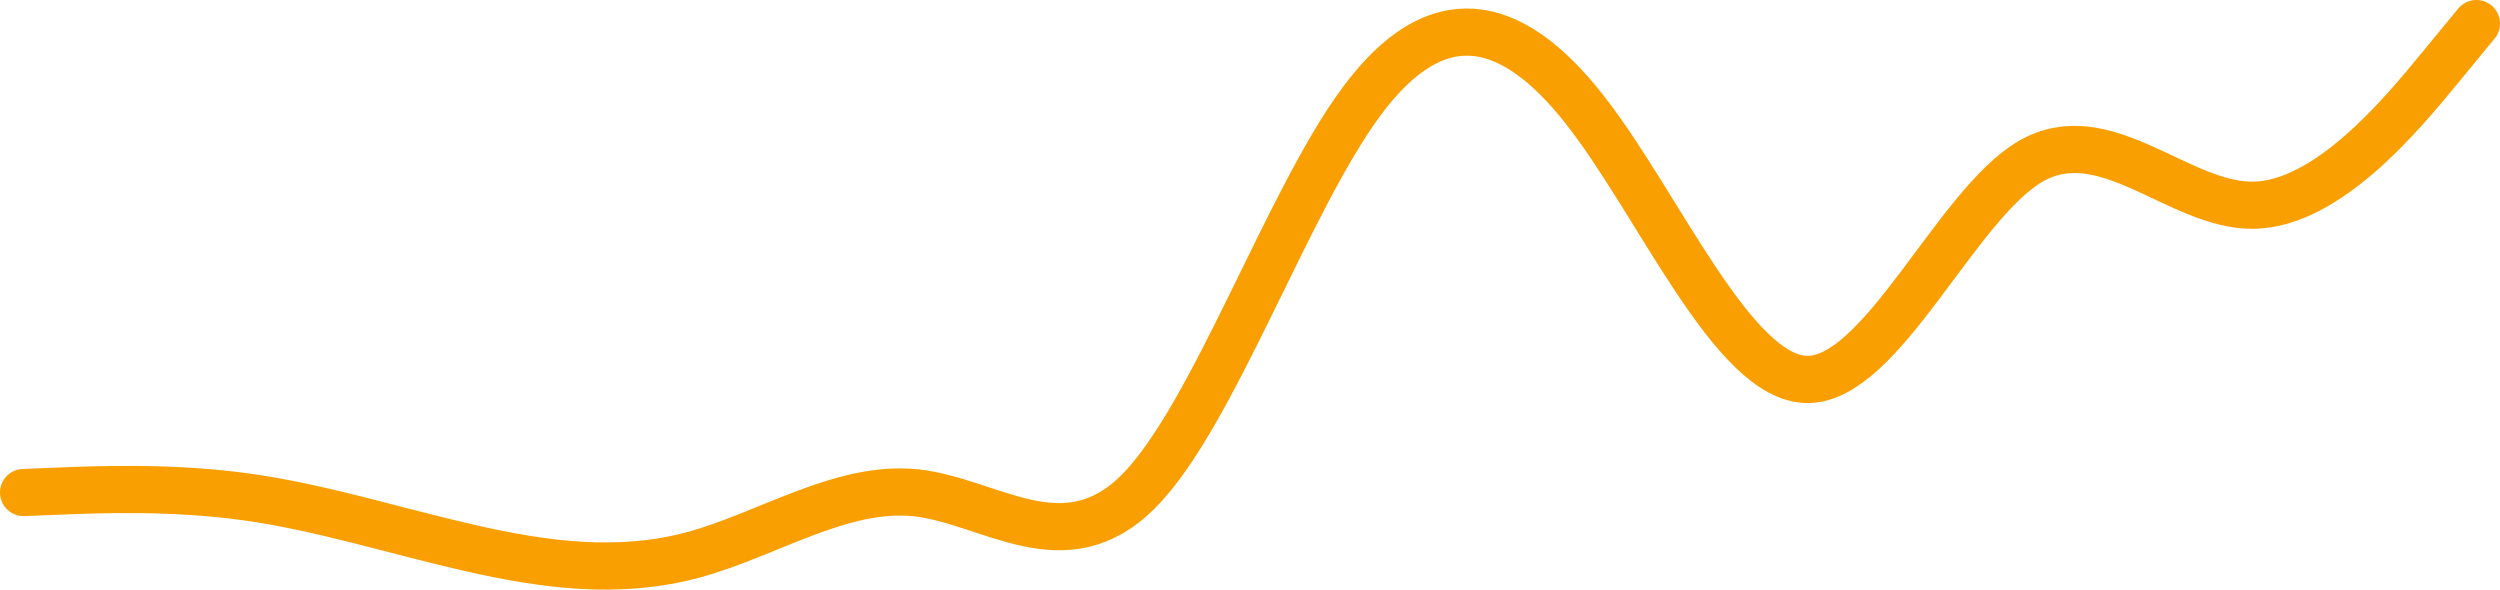 <svg width="106" height="25" viewBox="0 0 106 25" fill="none" xmlns="http://www.w3.org/2000/svg">
<path d="M1 20.883L2.576 20.82C4.152 20.757 7.303 20.631 10.454 21.07C13.606 21.509 16.758 22.514 19.909 23.232C23.061 23.95 26.212 24.38 29.364 23.534C32.515 22.689 35.667 20.567 38.818 20.894C41.97 21.221 45.121 23.996 48.273 20.832C51.424 17.669 54.576 8.565 57.727 4.305C60.879 0.045 64.03 0.628 67.182 4.636C70.333 8.645 73.485 16.08 76.636 16.089C79.788 16.099 82.939 8.683 86.091 6.845C89.242 5.007 92.394 8.747 95.546 8.702C98.697 8.658 101.848 4.829 103.424 2.914L105 1" stroke="#F99F01" stroke-width="2" stroke-linecap="round"/>
</svg>

